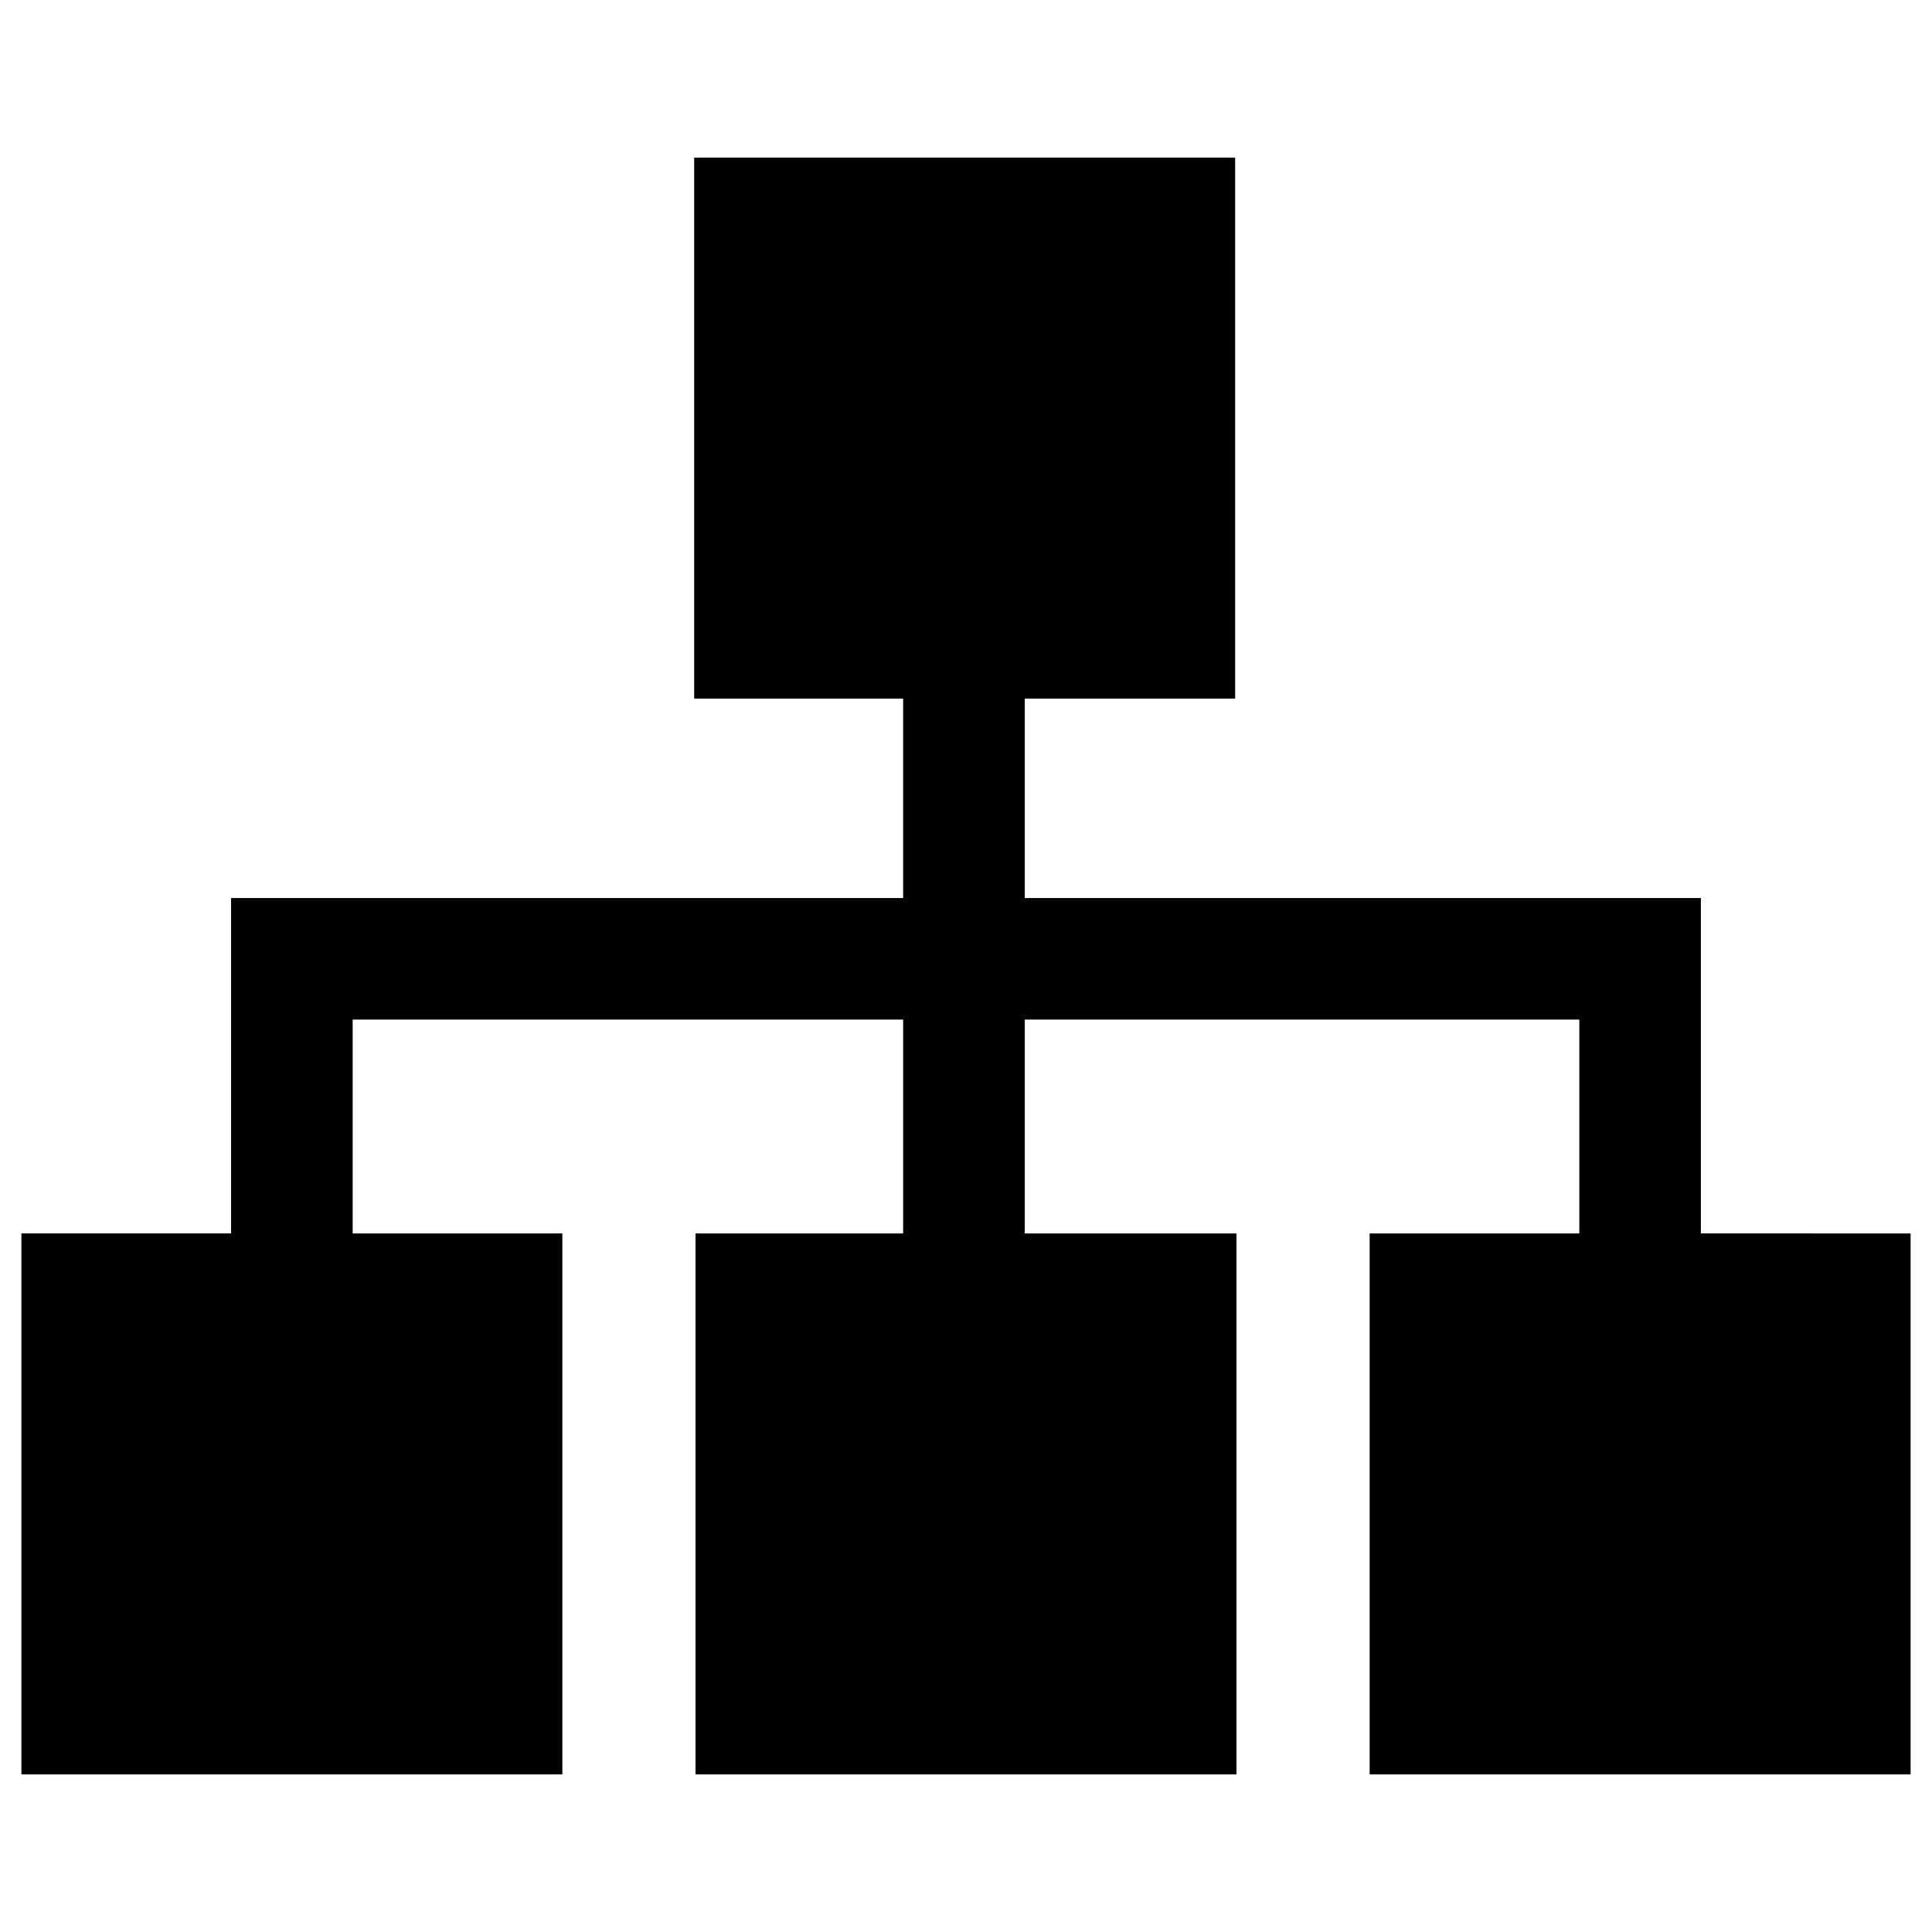 <?xml version="1.0" encoding="utf-8"?>
<!-- Generated by IcoMoon.io -->
<!DOCTYPE svg PUBLIC "-//W3C//DTD SVG 1.1//EN" "http://www.w3.org/Graphics/SVG/1.1/DTD/svg11.dtd">
<svg version="1.1" xmlns="http://www.w3.org/2000/svg" xmlns:xlink="http://www.w3.org/1999/xlink" width="1024" height="1024" viewBox="0 0 1024 1024">
<g id="icomoon-ignore">
</g>
<path fill="#000" d="M901.5 653.734v-177.762h-358.384v-105.706h111.532v-286.744h-286.72v286.744h110.75v105.706h-356.2v177.762h-111.14v286.744h286.72v-286.742h-111.14v-113.324h291.762v113.324h-110.048v286.742h286.72v-286.742h-112.232v-113.324h293.95v113.324h-111.14v286.742h286.72v-286.742z"></path>
</svg>
